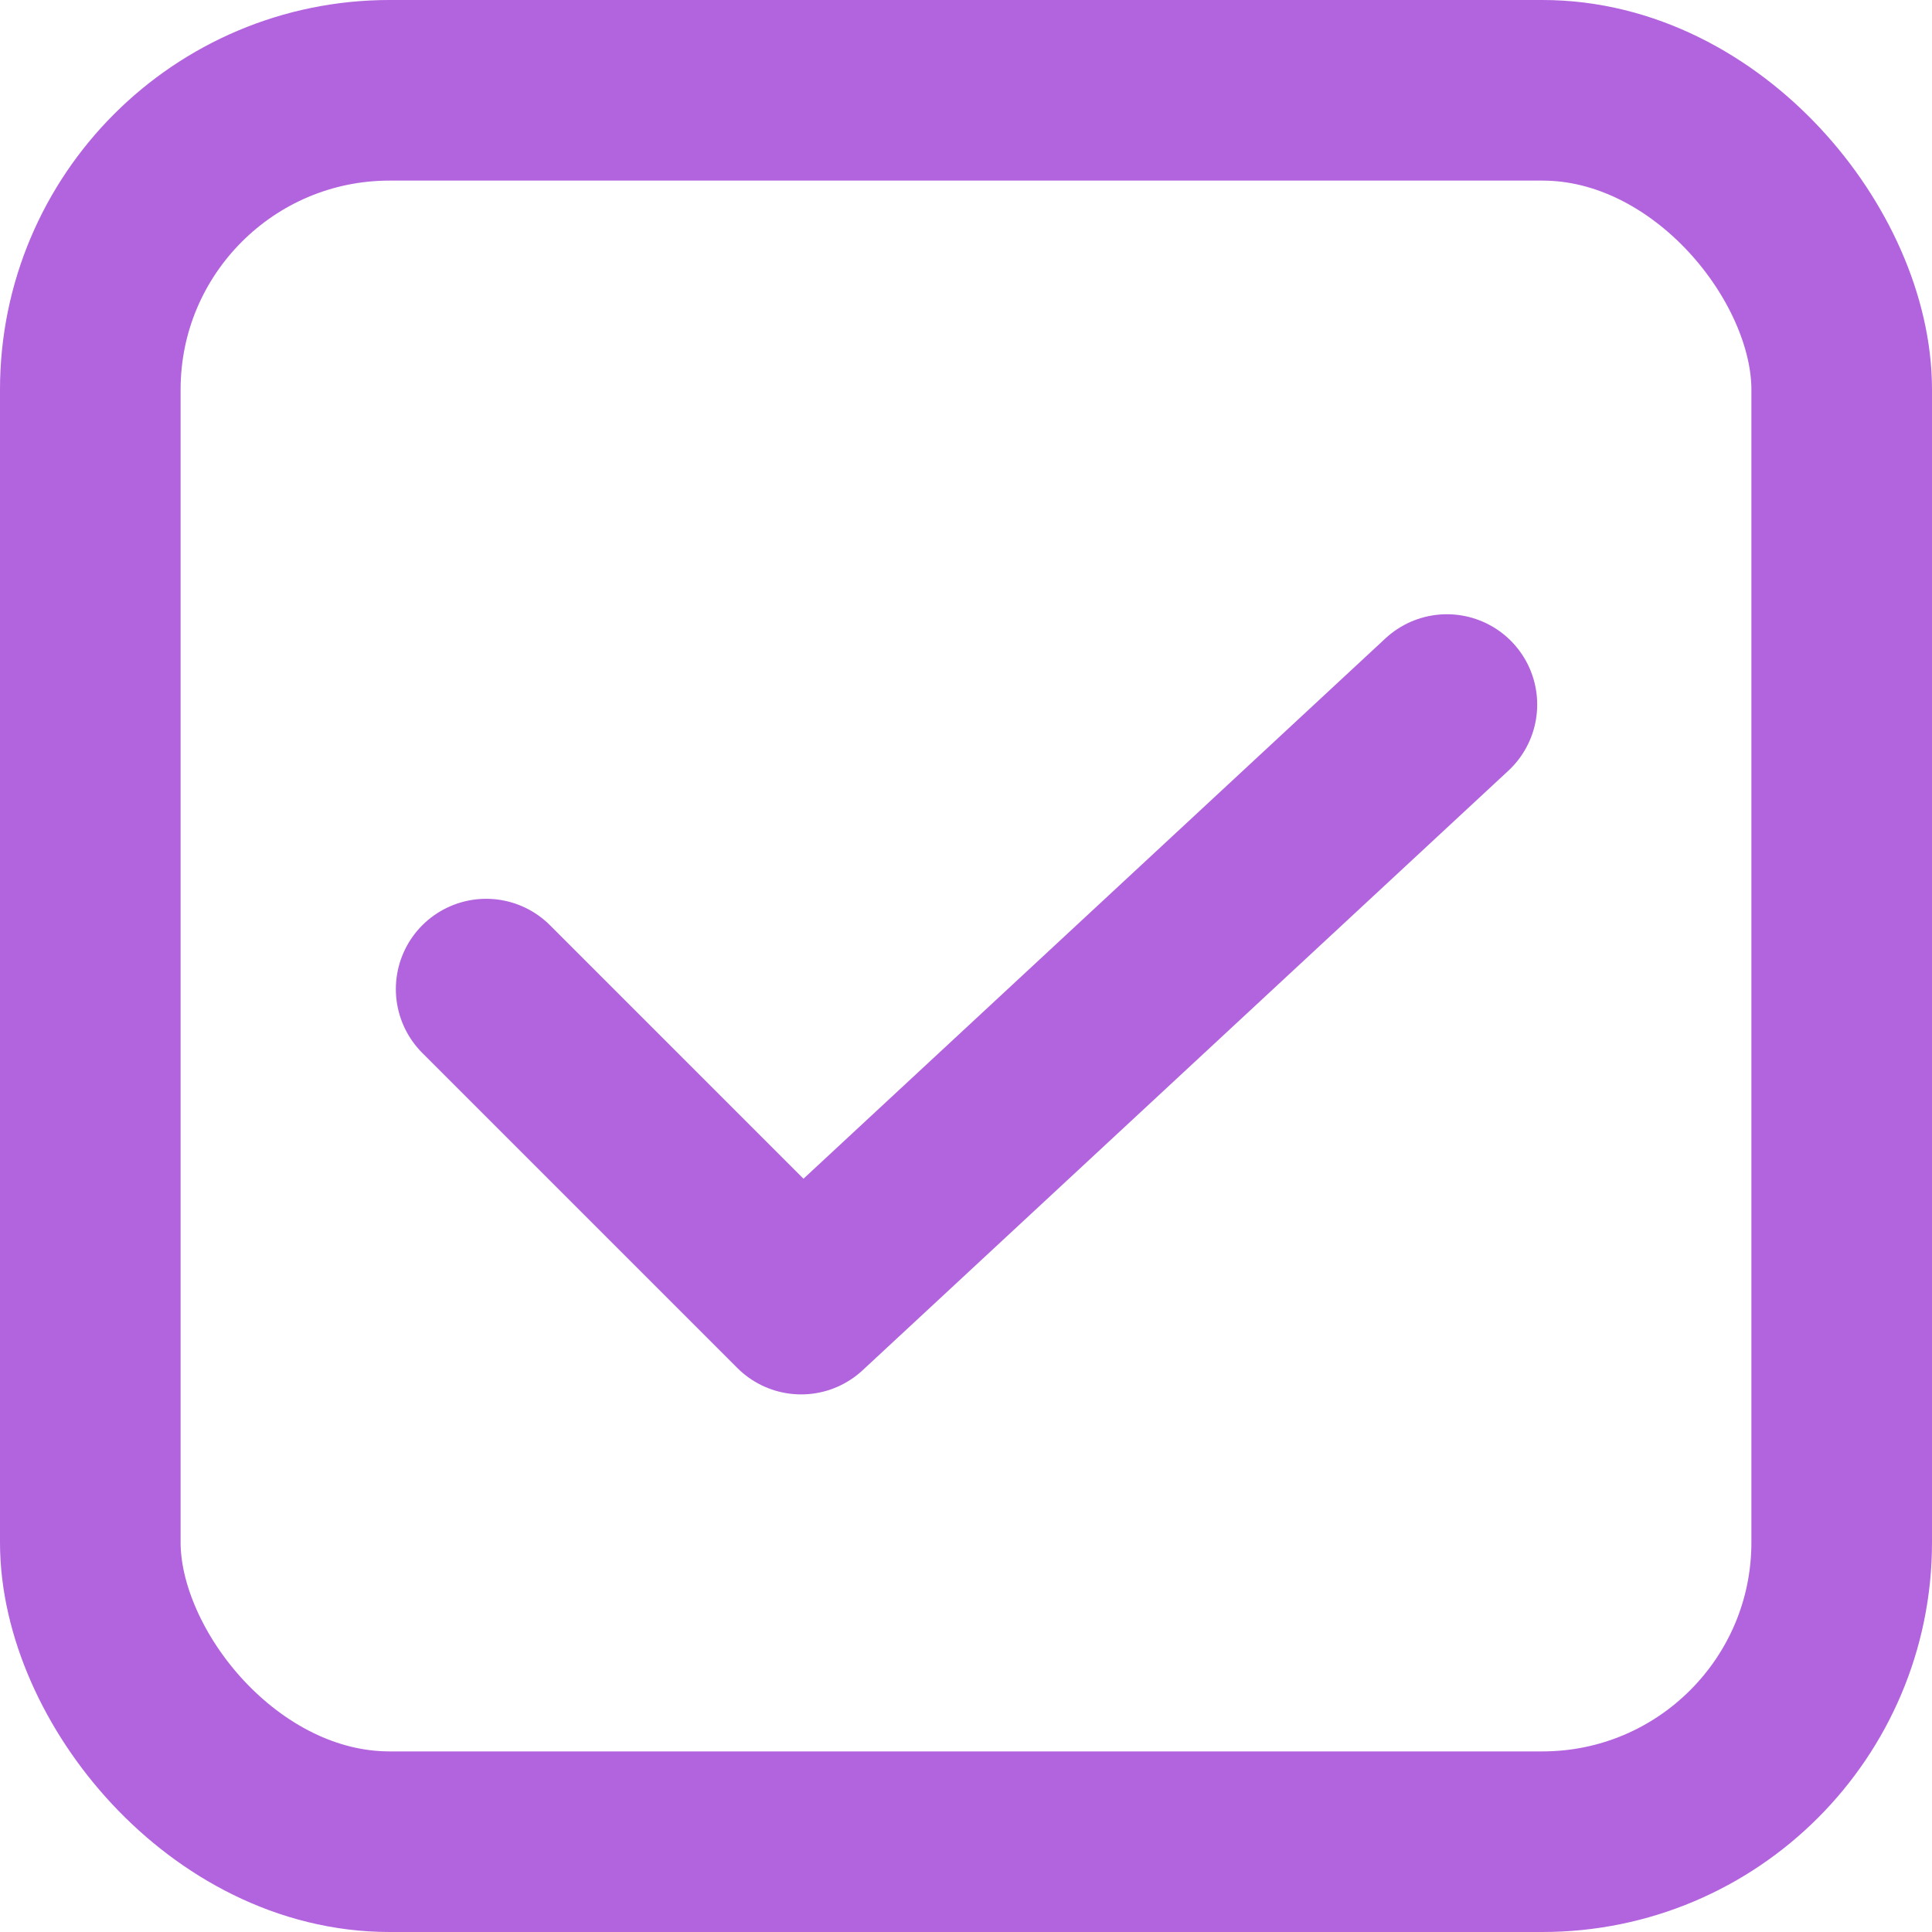 <?xml version="1.0" encoding="UTF-8"?><svg id="Layer_2" xmlns="http://www.w3.org/2000/svg" viewBox="0 0 18.4 18.4"><defs><style>.cls-1,.cls-2{fill:none;stroke:#b263de;stroke-linejoin:round;stroke-width:1.72px;}.cls-2{stroke-linecap:round;}</style></defs><g id="Layer_2-2"><g><rect class="cls-1" x=".86" y=".86" width="16.68" height="16.68" rx="2.85" ry="2.85"/><polyline class="cls-2" points="4.63 9.42 7.63 12.42 13.78 6.71"/></g></g></svg>